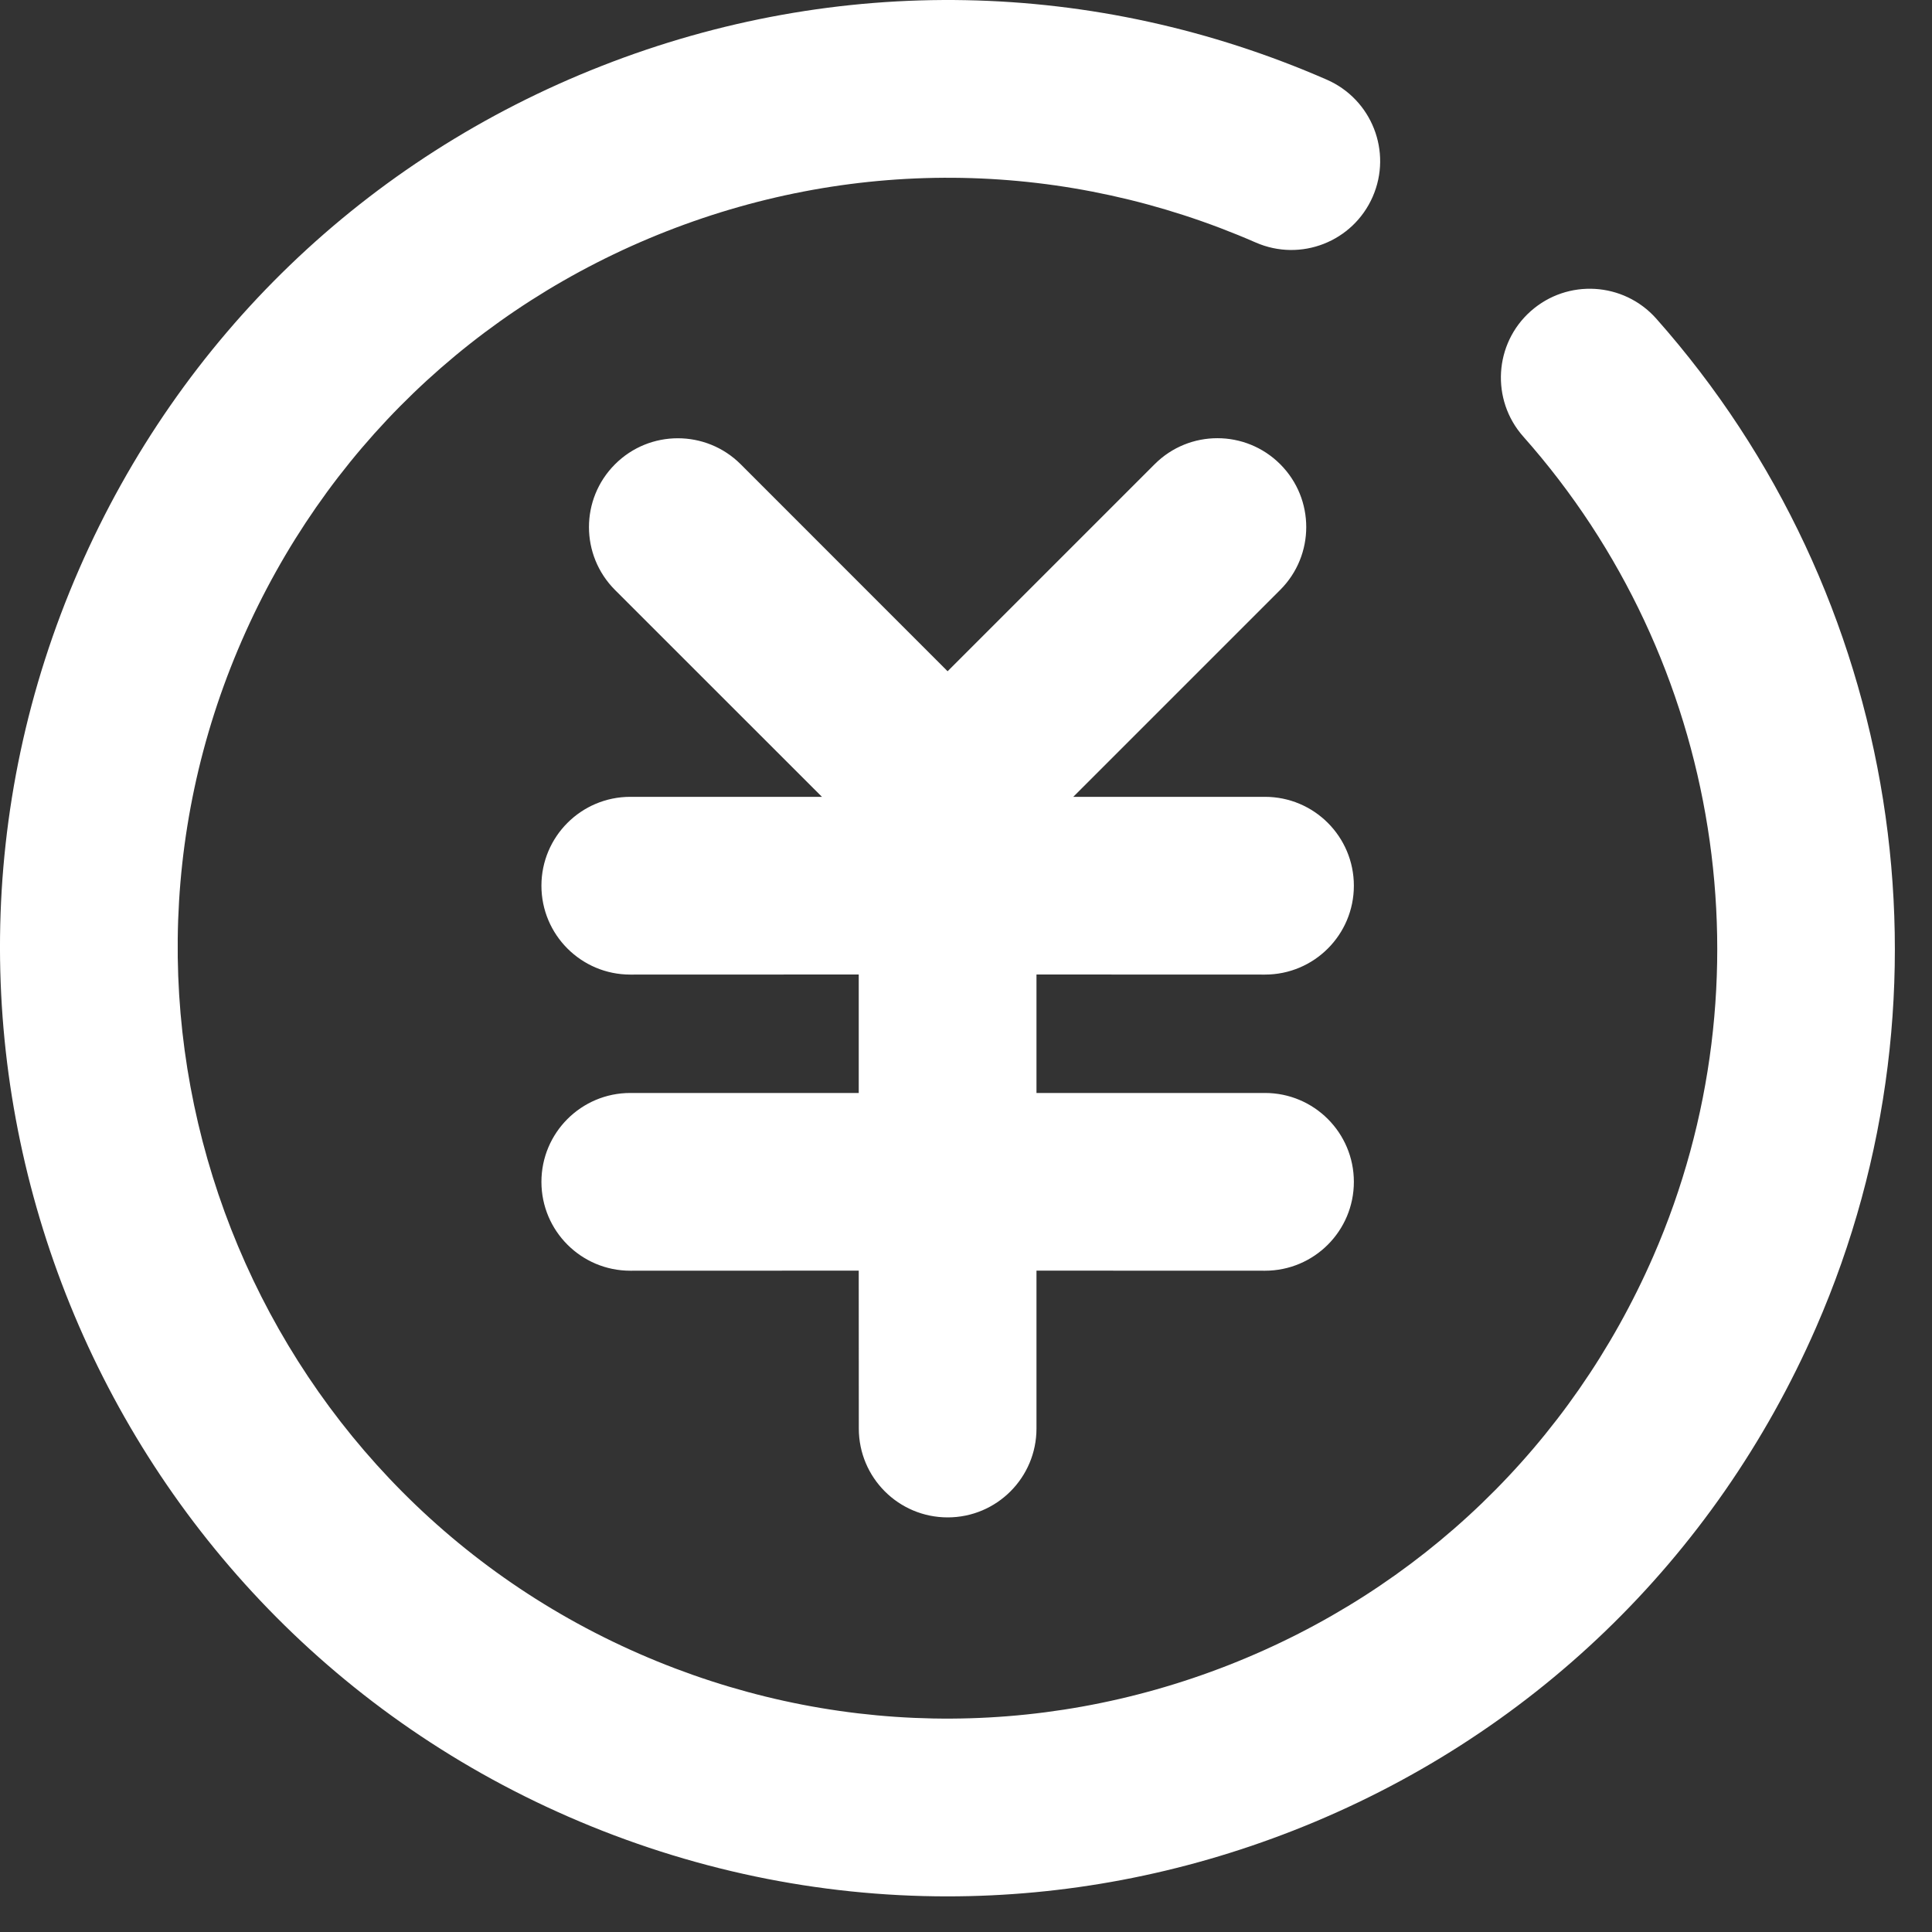 <?xml version="1.0" encoding="UTF-8"?>
<svg width="1em" height="1em" viewBox="0 0 25 25" version="1.1" xmlns="http://www.w3.org/2000/svg" xmlns:xlink="http://www.w3.org/1999/xlink">
    <rect x="0" y="0" width="25" height="25" fill="#333333" stroke="none"/>
    <g id="页面-1" stroke="none" stroke-width="1" fill="none" fill-rule="evenodd">
        <g id="首页备份-4" transform="translate(-322, -591)" fill="#FFFFFF" fill-rule="nonzero">
            <g id="编组-4" transform="translate(0, 506)">
                <g id="分组-16">
                    <g id="分组-15">
                        <g id="编组-3" transform="translate(316, 79)">
                            <g id="矩形">
                                <g>
                                    <path d="M23.169,7.031 C23.751,7.286 24.017,7.963 23.763,8.545 C23.509,9.127 22.832,9.393 22.249,9.138 C19.81,8.073 17.102,8.022 14.625,8.993 C12.148,9.965 10.197,11.843 9.132,14.282 C6.933,19.317 9.24,25.202 14.275,27.401 C16.713,28.466 19.422,28.517 21.899,27.546 C24.377,26.574 26.328,24.696 27.393,22.257 C28.942,18.71 28.283,14.546 25.711,11.649 C25.29,11.174 25.333,10.447 25.808,10.026 C26.283,9.605 27.009,9.648 27.431,10.122 C30.595,13.687 31.407,18.812 29.5,23.177 C28.189,26.179 25.788,28.491 22.739,29.686 C21.288,30.255 19.772,30.539 18.259,30.539 C16.592,30.539 14.928,30.195 13.355,29.508 C7.158,26.802 4.318,19.559 7.025,13.362 C8.335,10.36 10.736,8.049 13.786,6.853 C16.835,5.657 20.168,5.721 23.169,7.031 Z M22.566,12.007 C23.015,12.456 23.015,13.184 22.566,13.633 L19.888,16.311 L22.369,16.311 C23.004,16.311 23.519,16.826 23.519,17.461 C23.519,18.096 23.004,18.611 22.369,18.611 L19.412,18.61 L19.412,20.143 L22.369,20.143 C23.004,20.143 23.519,20.658 23.519,21.293 C23.519,21.928 23.004,22.443 22.369,22.443 L19.412,22.442 L19.412,24.485 C19.412,25.12 18.898,25.635 18.263,25.635 C17.627,25.635 17.113,25.12 17.113,24.485 L17.112,22.442 L14.156,22.443 C13.521,22.443 13.006,21.928 13.006,21.293 C13.006,20.658 13.521,20.143 14.156,20.143 L17.112,20.143 L17.112,18.61 L14.156,18.611 C13.521,18.611 13.006,18.096 13.006,17.461 C13.006,16.826 13.521,16.311 14.156,16.311 L16.636,16.311 L13.958,13.634 C13.509,13.184 13.509,12.457 13.958,12.008 C14.406,11.559 15.135,11.559 15.584,12.007 L18.262,14.686 L20.941,12.007 C21.389,11.558 22.117,11.558 22.566,12.007 Z" id="形状结合"></path>
                                </g>
                            </g>
                        </g>
                    </g>
                </g>
            </g>
        </g>
    </g>
</svg>
